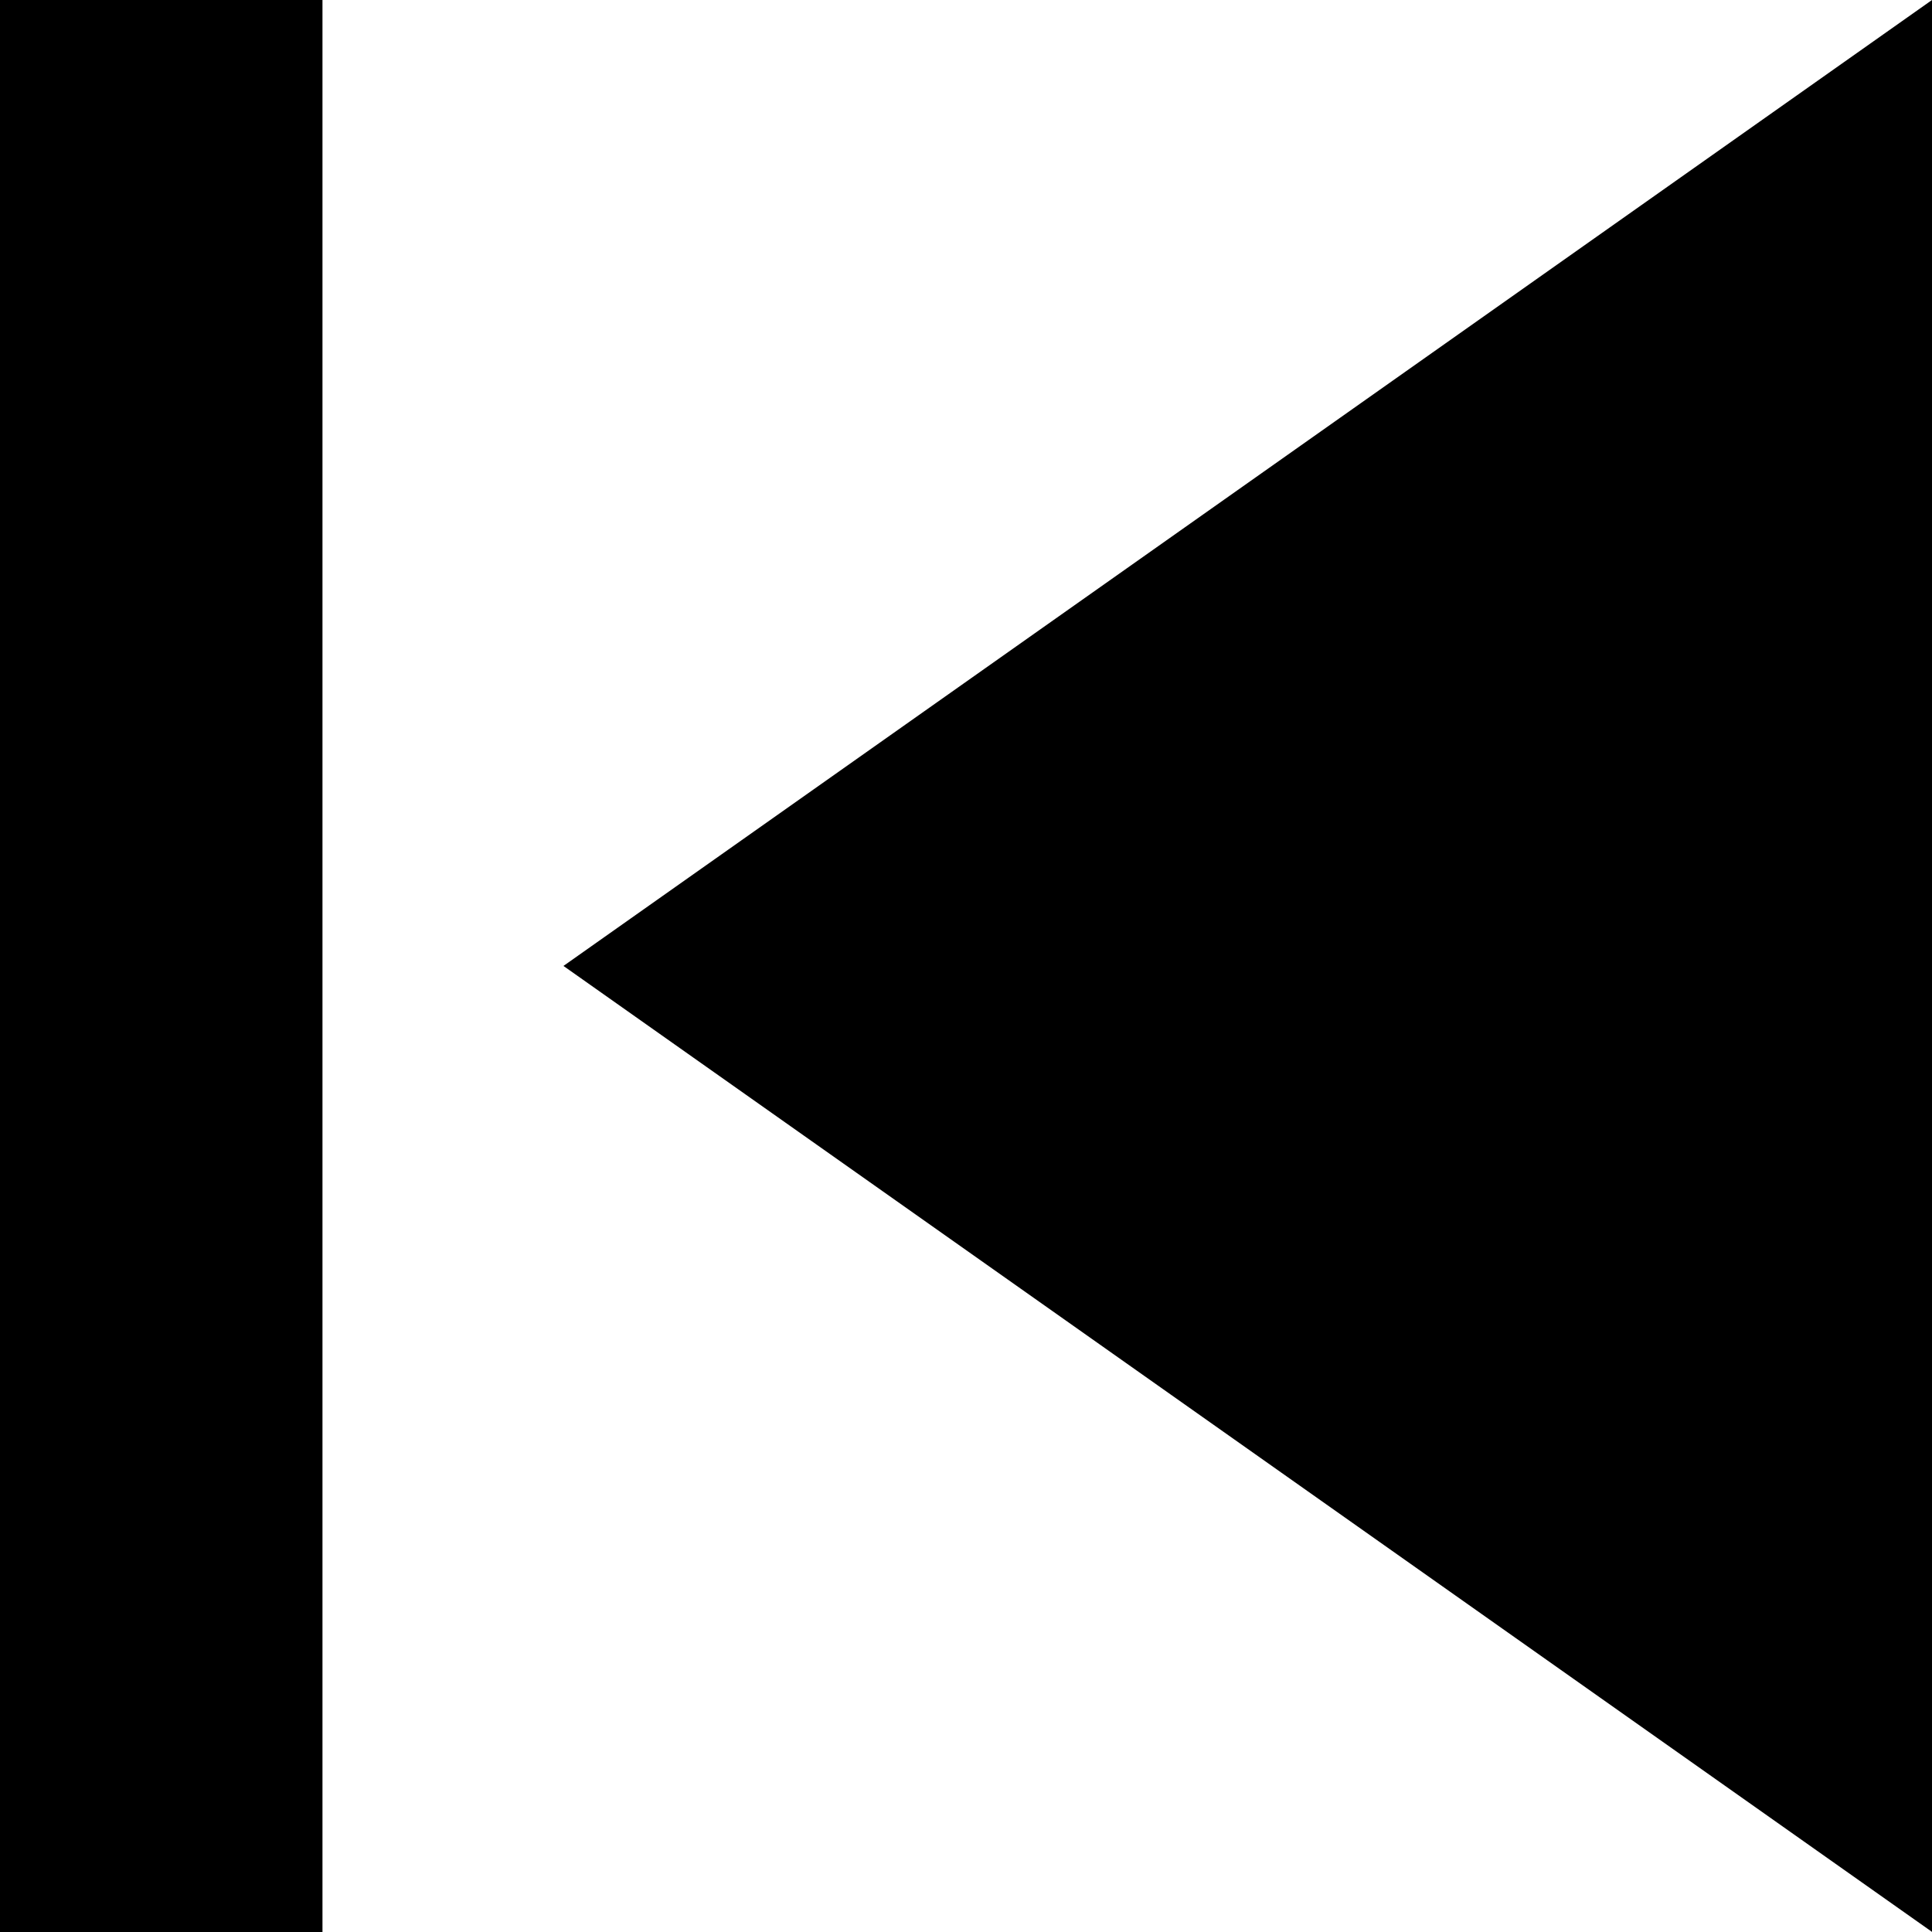 <svg xmlns="http://www.w3.org/2000/svg" width="15.577" height="15.577" viewBox="0 0 15.577 15.577">
  <path id="ic_skip_previous_24px" d="M6,6H8.6V21.577H6Zm4.543,7.788,11.034,7.788V6Z" transform="translate(-6 -6)"/>
</svg>
